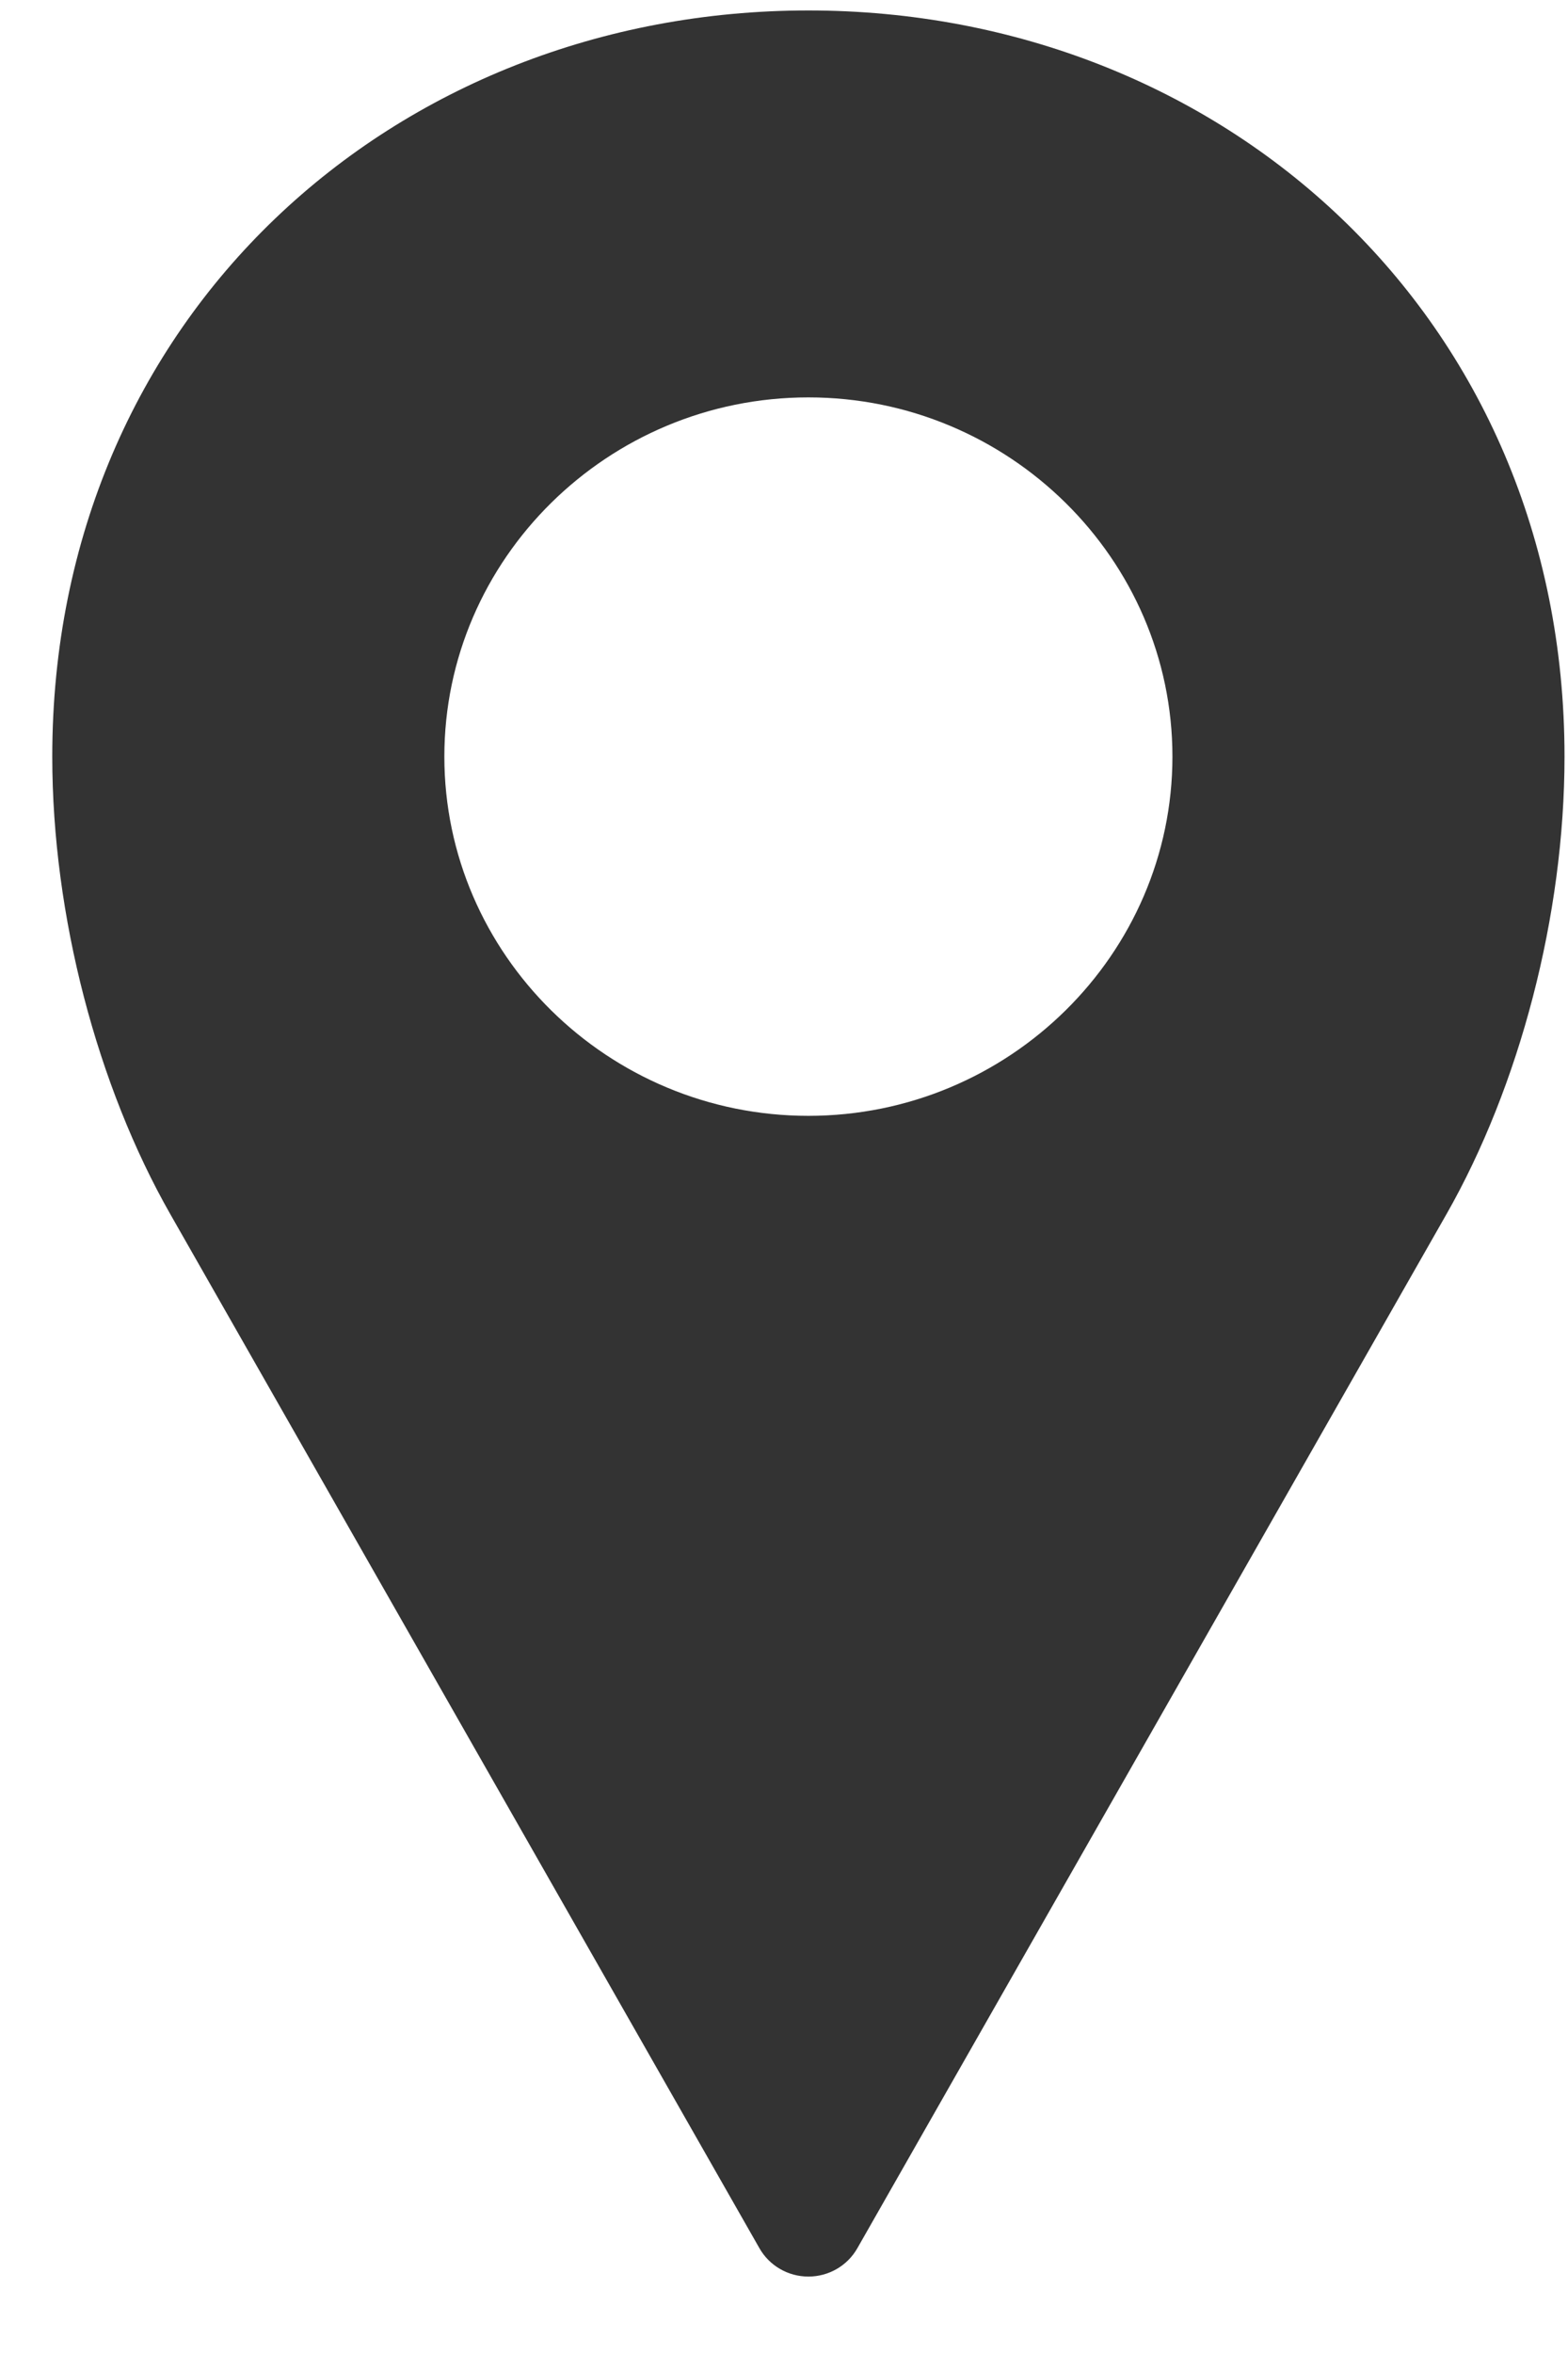 <?xml version="1.0" encoding="UTF-8"?>
<svg width="18px" height="27px" viewBox="0 0 18 27" version="1.1" xmlns="http://www.w3.org/2000/svg" xmlns:xlink="http://www.w3.org/1999/xlink">
    <!-- Generator: Sketch 50.2 (55047) - http://www.bohemiancoding.com/sketch -->
    <title>icLocationDateFinder</title>
    <desc>Created with Sketch.</desc>
    <defs>
        <path d="M152.28,436.12 C157.032,436.12 160.96,439.636 160.96,444.682 C160.96,446.509 160.442,448.464 159.604,449.934 L152.843,461.796 C152.729,461.998 152.514,462.123 152.28,462.123 C152.046,462.123 151.831,461.998 151.717,461.796 L144.956,449.934 C144.118,448.464 143.6,446.509 143.6,444.682 C143.6,439.636 147.528,436.12 152.28,436.12 Z M152.28,440.56 C149.979,440.56 148.101,442.413 148.101,444.682 C148.101,446.951 149.979,448.804 152.28,448.804 C154.581,448.804 156.459,446.951 156.459,444.682 C156.459,442.413 154.581,440.56 152.28,440.56 Z" id="path-1"></path>
    </defs>
    <g id="RHP-Search--Desktop-v2" stroke="none" stroke-width="1" fill="none" fill-rule="evenodd">
        <g id="Profile-See--Datefinder" transform="translate(-513, -573)">
            <g id="Group-12" transform="translate(370, 137)">
                <mask id="mask-2" fill="white">
                    <use xlink:href="#path-1"></use>
                </mask>
                <use id="icLocationDateFinder" fill="#333333" fill-rule="nonzero" xlink:href="#path-1"></use>
            </g>
        </g>
    </g>
</svg>